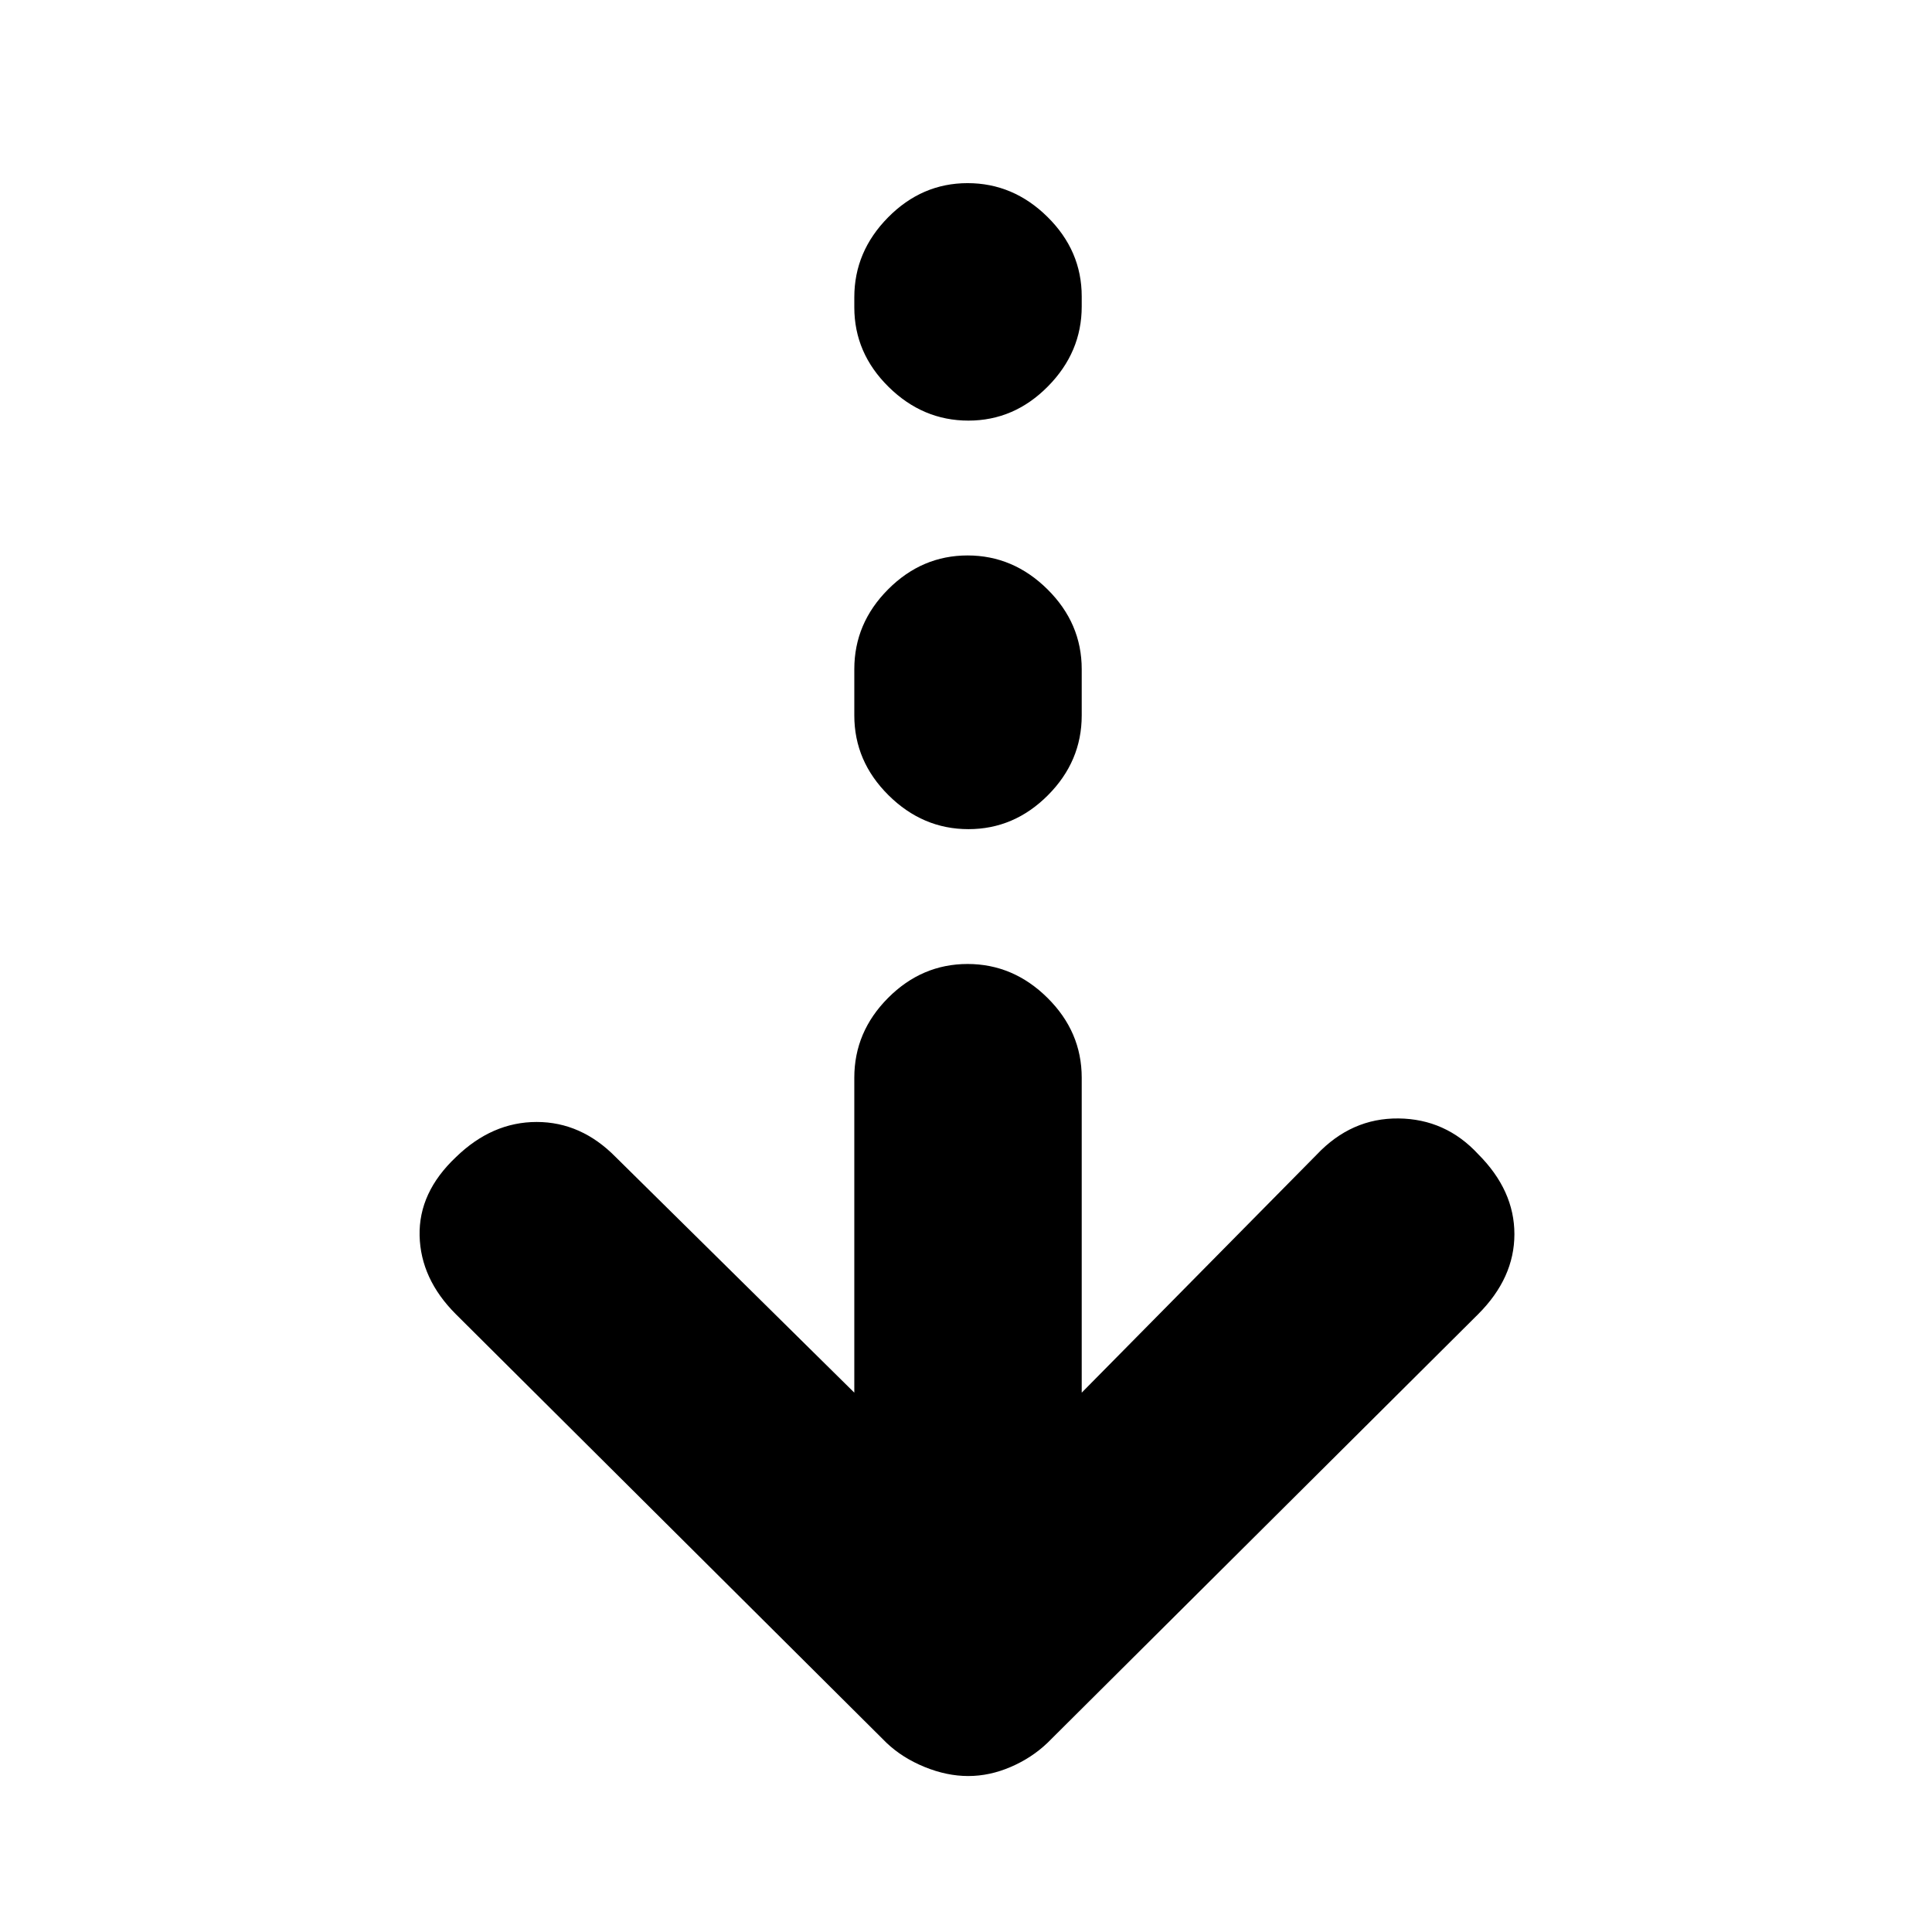 <svg xmlns="http://www.w3.org/2000/svg" height="20" viewBox="0 -960 960 960" width="20"><path d="M481.11-77.5q-10.61 0-21.66-4.5T440.5-94l-214-213q-17.5-17.5-18-39t18.02-39q17.98-17.5 40.15-17.5 22.16 0 39.33 17.5l118.5 117v-156.5q0-22.8 16.79-39.65Q458.08-481 480.79-481t39.71 16.85q17 16.85 17 39.65V-268l116.76-118.26q17.24-18.24 40.66-17.99 23.41.25 39.58 17.75 18 18 18 39.75t-18 39.75l-214 213q-7.83 7.5-18.31 12-10.47 4.5-21.08 4.5Zm.1-470.5q-22.71 0-39.71-16.85t-17-39.65v-23q0-22.8 16.79-39.65Q458.08-684 480.79-684t39.71 16.85q17 16.85 17 39.65v23q0 22.8-16.79 39.65Q503.92-548 481.21-548Zm0-203q-22.71 0-39.71-16.79t-17-39.5v-5q0-22.71 16.79-39.71t39.5-17q22.71 0 39.71 16.79t17 39.5v5q0 22.71-16.79 39.71t-39.5 17Z"/></svg>